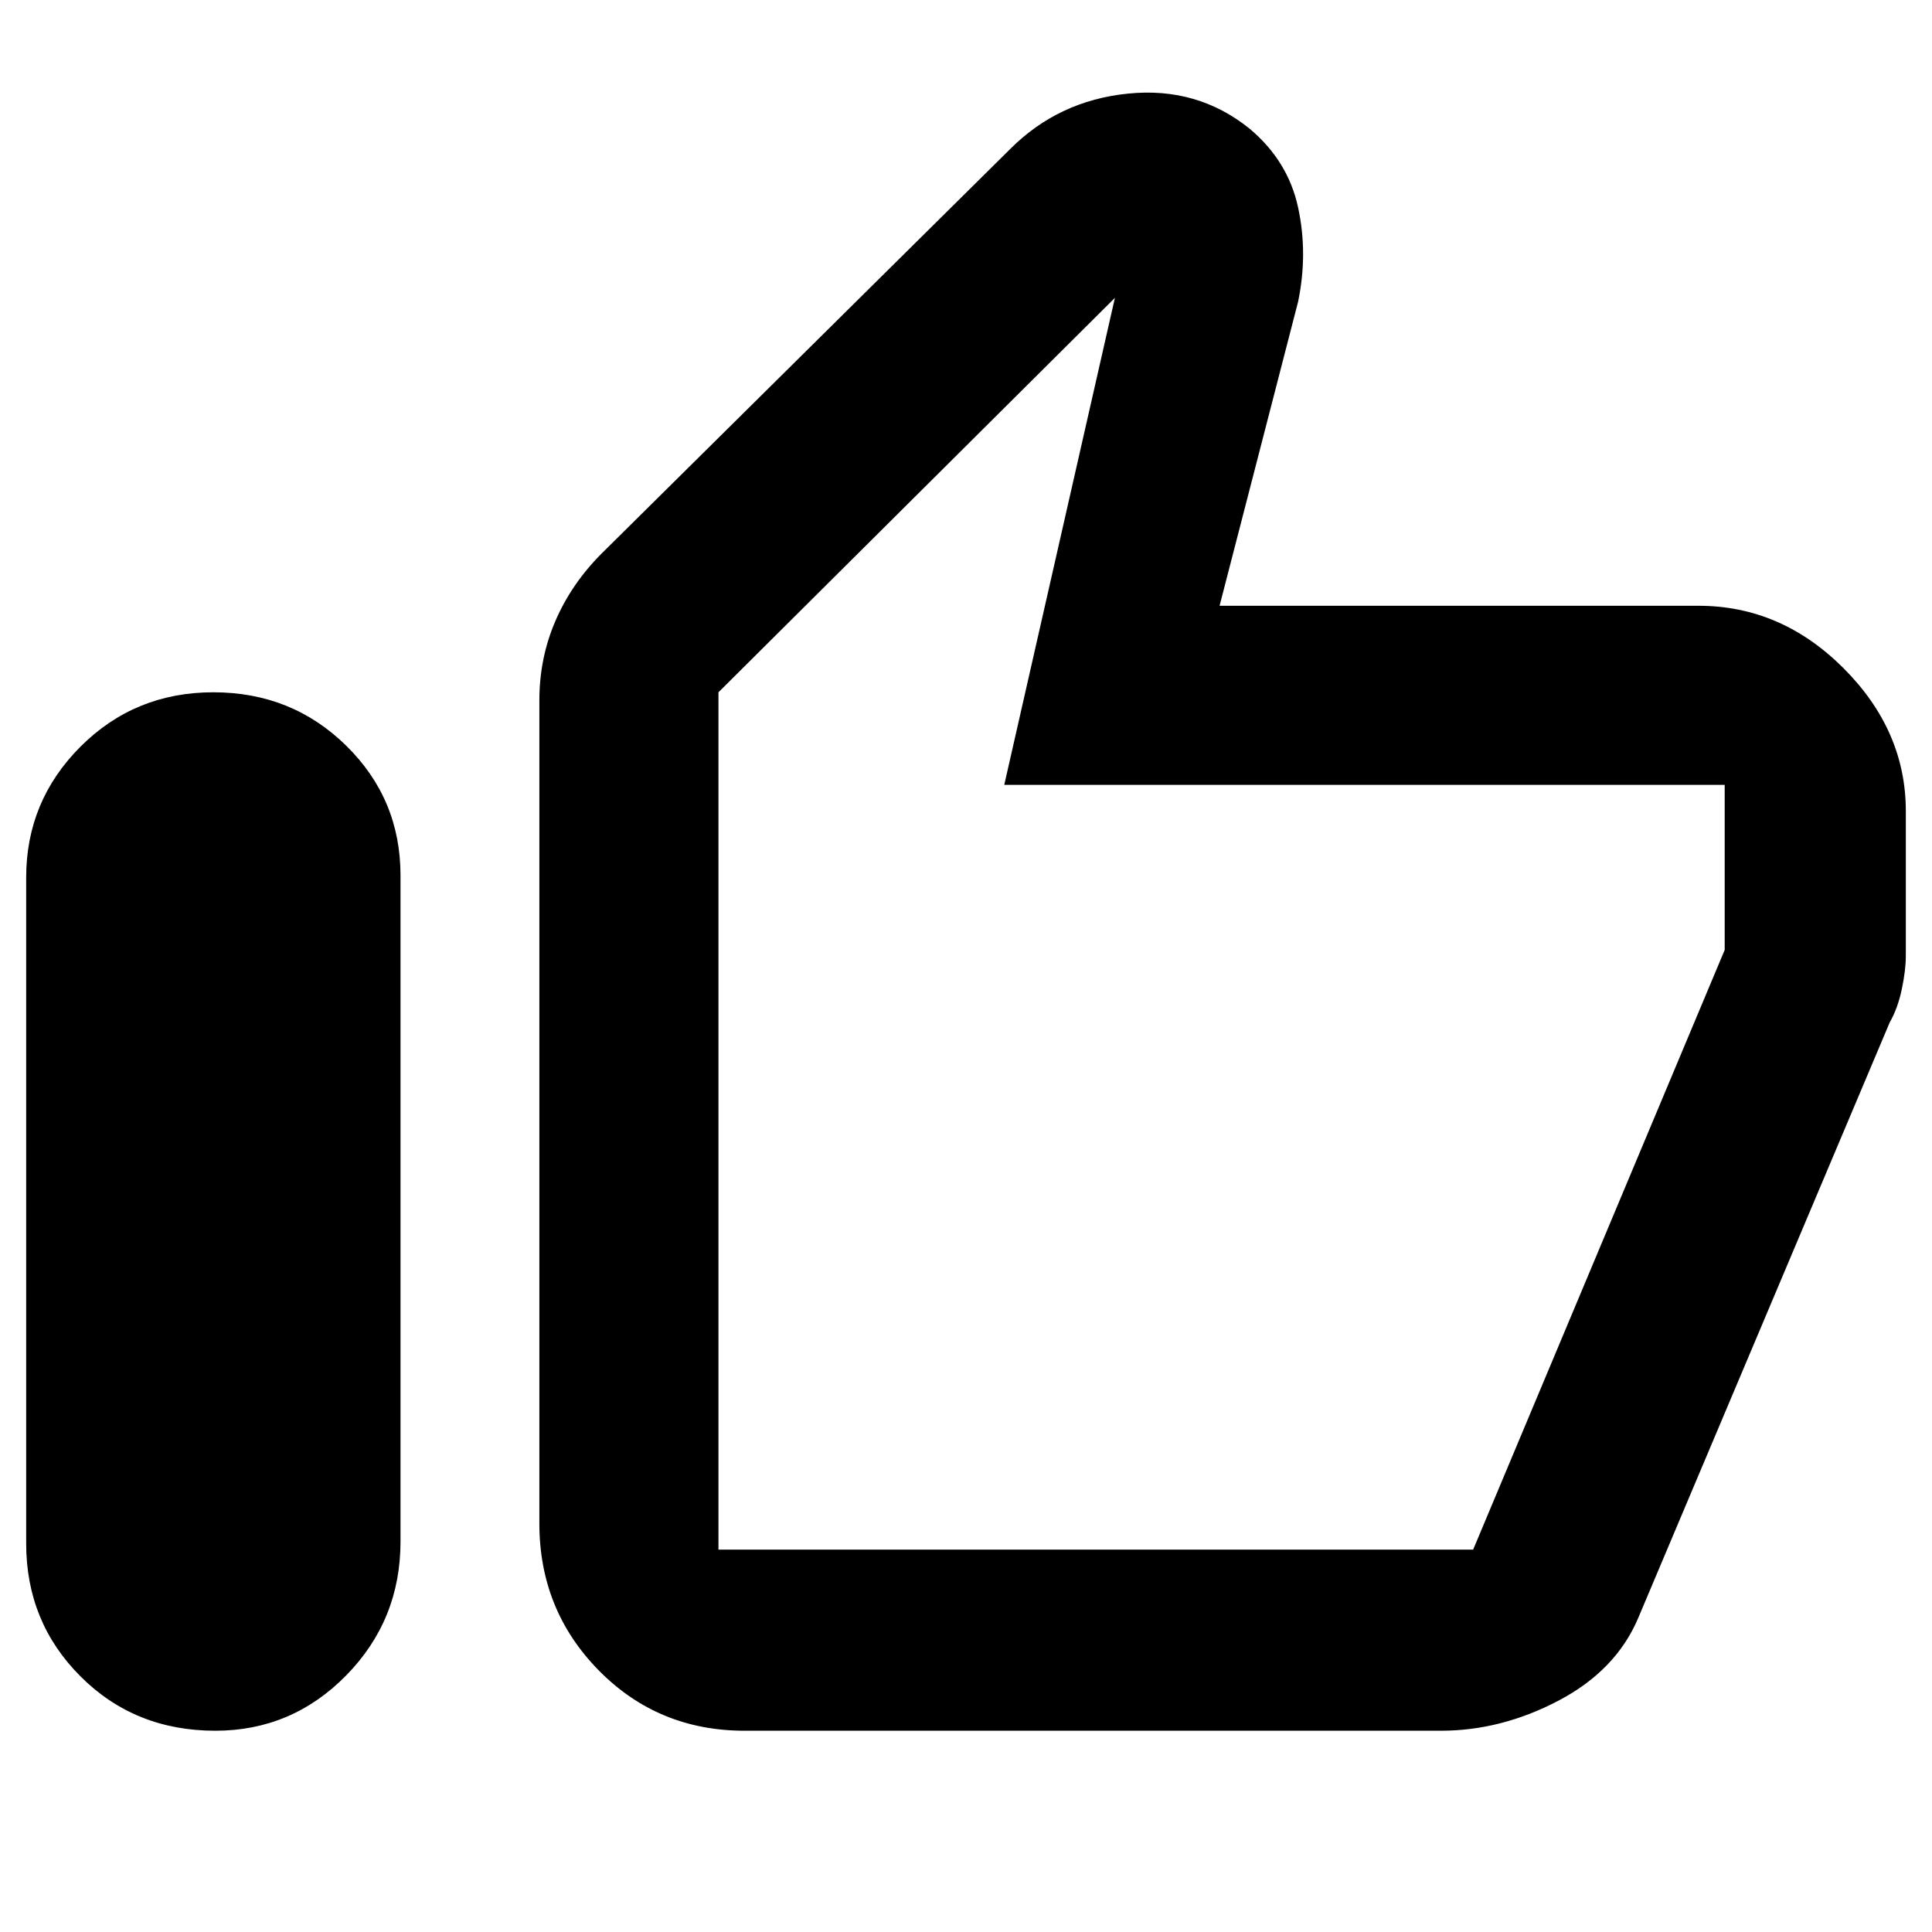 <svg xmlns="http://www.w3.org/2000/svg" height="40" width="40"><path d="M4.458 35.833Q2.792 35.833 1.667 34.708Q0.542 33.583 0.542 31.958V18.167Q0.542 16.583 1.667 15.458Q2.792 14.333 4.417 14.333Q6.042 14.333 7.167 15.438Q8.292 16.542 8.292 18.125V31.917Q8.292 33.542 7.167 34.688Q6.042 35.833 4.458 35.833ZM15.417 35.833Q13.625 35.833 12.396 34.583Q11.167 33.333 11.167 31.542V14.5Q11.167 13.625 11.5 12.854Q11.833 12.083 12.458 11.458L20.917 3.083Q21.917 2.083 23.354 1.938Q24.792 1.792 25.875 2.667Q26.667 3.333 26.875 4.292Q27.083 5.25 26.875 6.25L25.25 12.542H35.167Q36.875 12.542 38.167 13.833Q39.458 15.125 39.458 16.792V19.792Q39.458 20.083 39.375 20.479Q39.292 20.875 39.125 21.167L33.917 33.5Q33.458 34.583 32.271 35.208Q31.083 35.833 29.833 35.833ZM14.875 32.083H30.5Q30.5 32.083 30.5 32.083Q30.5 32.083 30.5 32.083L35.708 19.667Q35.708 19.667 35.708 19.667Q35.708 19.667 35.708 19.667V16.25Q35.708 16.25 35.708 16.25Q35.708 16.25 35.708 16.25H20.792L23.083 6.167L14.875 14.333V32.083Q14.875 32.083 14.875 32.083Q14.875 32.083 14.875 32.083ZM14.875 32.083Q14.875 32.083 14.875 32.083Q14.875 32.083 14.875 32.083V14.333V16.25Q14.875 16.25 14.875 16.25Q14.875 16.25 14.875 16.25V19.667Q14.875 19.667 14.875 19.667Q14.875 19.667 14.875 19.667V32.083Q14.875 32.083 14.875 32.083Q14.875 32.083 14.875 32.083Z"/></svg>